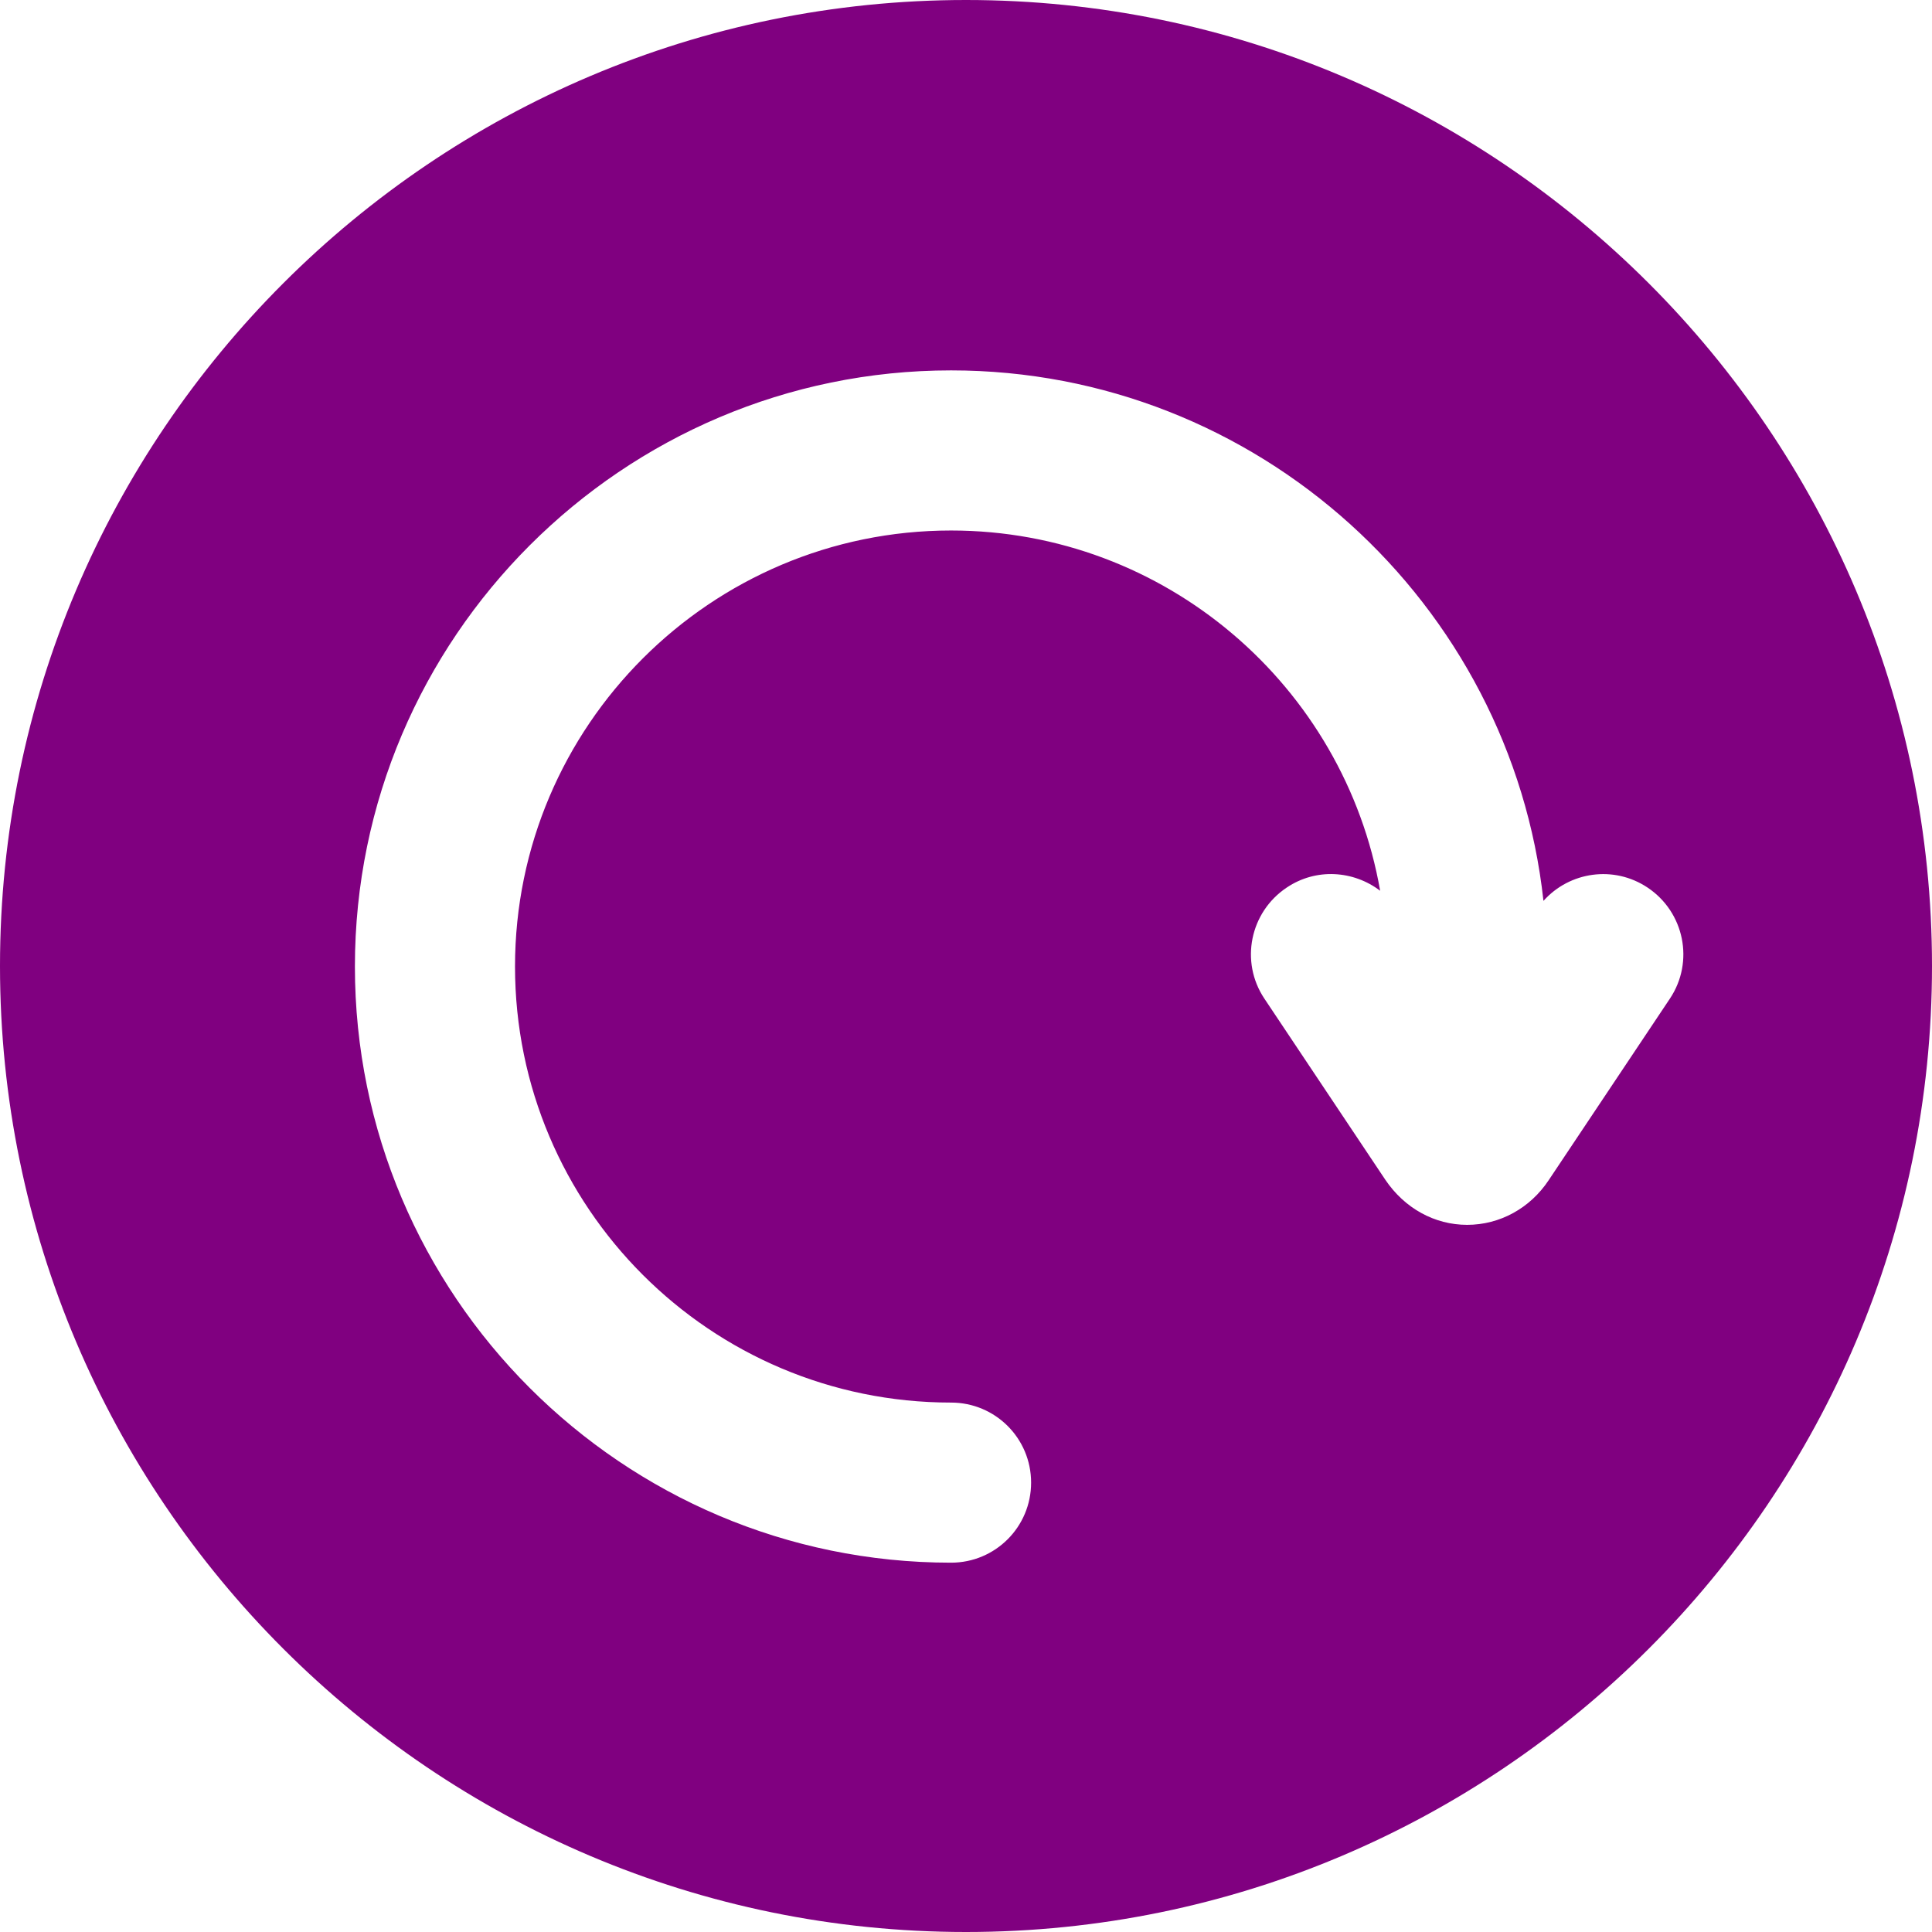 <?xml version="1.0" encoding="utf-8"?>
<!-- Generator: Adobe Illustrator 25.0.0, SVG Export Plug-In . SVG Version: 6.00 Build 0)  -->
<svg version="1.1" id="Capa_1" xmlns="http://www.w3.org/2000/svg" xmlns:xlink="http://www.w3.org/1999/xlink" x="0px" y="0px"
	 viewBox="0 0 362 362" style="enable-background:new 0 0 362 362;" xml:space="preserve">
<style type="text/css">
	.st0{fill:#800080;}
</style>
<path class="st0" d="M181,0C81.2,0,0,81.2,0,181s81.2,181,181,181s181-81.2,181-181S280.8,0,181,0z M290.2,221.1
	c-3.5,5.3-9.2,8.4-15.3,8.4s-11.7-3.1-15.3-8.4l-22.7-34c-4.6-6.9-2.7-16.2,4.2-20.8c5.5-3.7,12.5-3.2,17.5,0.6
	c-6.7-38.3-40.2-67.5-80.4-67.5c-45,0-81.7,36.6-81.7,81.7s36.6,81.7,81.7,81.7c8.3,0,15,6.7,15,15s-6.7,15-15,15
	c-61.6,0-111.7-50.1-111.7-111.7S116.7,69.4,178.2,69.4c57.4,0,104.9,43.6,111,99.4c4.9-5.5,13.2-6.7,19.5-2.5
	c6.9,4.6,8.8,13.9,4.2,20.8L290.2,221.1z"/>
</svg>
